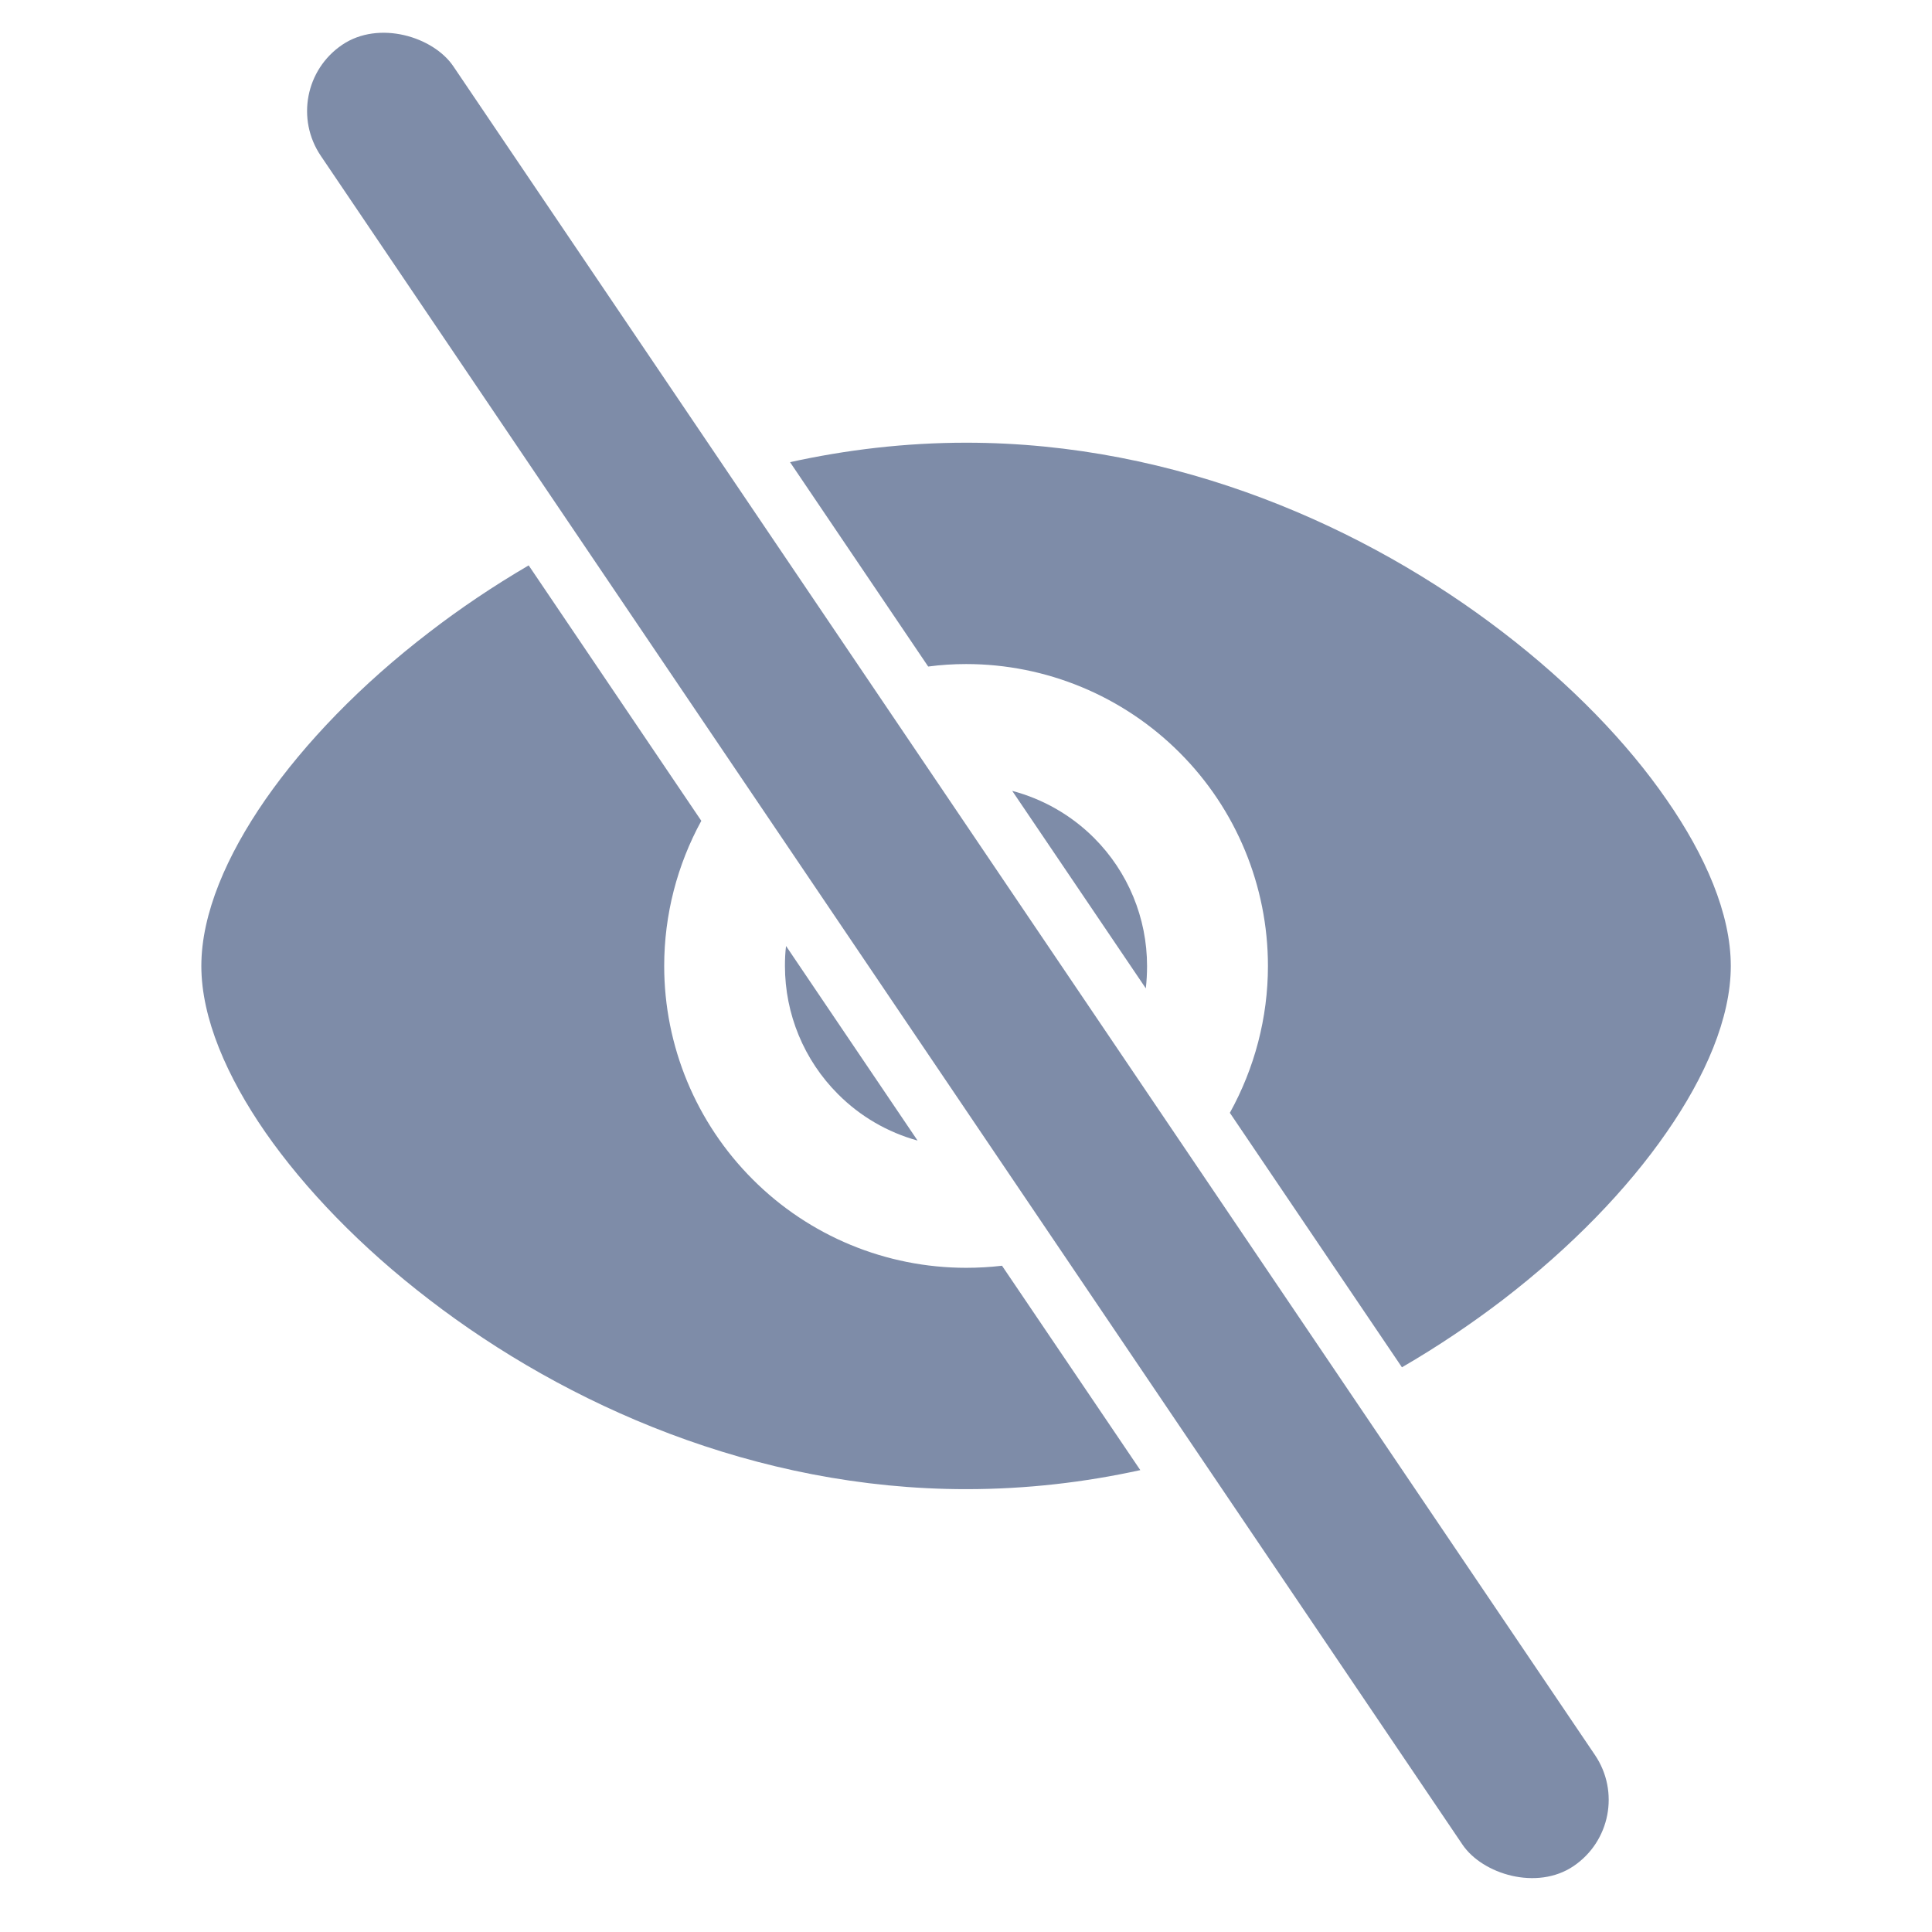 <svg width="14" height="14" viewBox="0 0 14 14" fill="none" xmlns="http://www.w3.org/2000/svg">
    <g clip-path="url(#clip0_3748_9705)">
        <path fill-rule="evenodd" clip-rule="evenodd"
            d="M10.159 9.908C10.421 9.756 10.665 9.591 10.89 9.419C11.386 9.038 11.793 8.616 12.077 8.205C12.357 7.802 12.542 7.378 12.542 7C12.542 6.621 12.357 6.198 12.077 5.795C11.793 5.383 11.386 4.961 10.89 4.581C9.901 3.821 8.528 3.208 7.001 3.208C6.561 3.208 6.134 3.259 5.725 3.349L6.726 4.83C6.816 4.818 6.908 4.812 7.001 4.812C7.581 4.812 8.137 5.043 8.547 5.453C8.958 5.863 9.188 6.42 9.188 7C9.188 7.375 9.091 7.741 8.912 8.064L10.159 9.908ZM3.111 4.581C3.333 4.41 3.573 4.248 3.831 4.097L5.082 5.948C4.907 6.268 4.813 6.629 4.813 7C4.813 7.58 5.044 8.136 5.454 8.546C5.864 8.957 6.42 9.187 7.001 9.187C7.088 9.187 7.175 9.182 7.261 9.172L8.263 10.653C7.858 10.742 7.436 10.791 7.001 10.791C5.473 10.791 4.1 10.179 3.111 9.418C2.615 9.038 2.209 8.616 1.923 8.205C1.644 7.802 1.459 7.378 1.459 7C1.459 6.621 1.643 6.198 1.923 5.794C2.209 5.383 2.615 4.961 3.111 4.581Z"
            fill="#7E8CA8" />
        <path fill-rule="evenodd" clip-rule="evenodd"
            d="M8.303 7.162C8.309 7.109 8.312 7.055 8.312 7C8.312 6.652 8.174 6.318 7.928 6.072C7.763 5.907 7.558 5.79 7.335 5.731L8.303 7.162ZM5.688 7C5.688 6.952 5.69 6.903 5.696 6.855L6.649 8.265C6.432 8.205 6.233 8.09 6.072 7.928C5.826 7.682 5.688 7.348 5.688 7Z"
            fill="#7E8CA8" />
        <rect x="2" y="0.649" width="1.159" height="15.931" rx="0.58"
            transform="rotate(-34.06 2 0.649)" fill="#7E8CA8" />
    </g>
    <defs>
        <clipPath id="clip0_3748_9705">
            <rect width="14" height="14" fill="white" />
        </clipPath>
    </defs>
</svg>
    